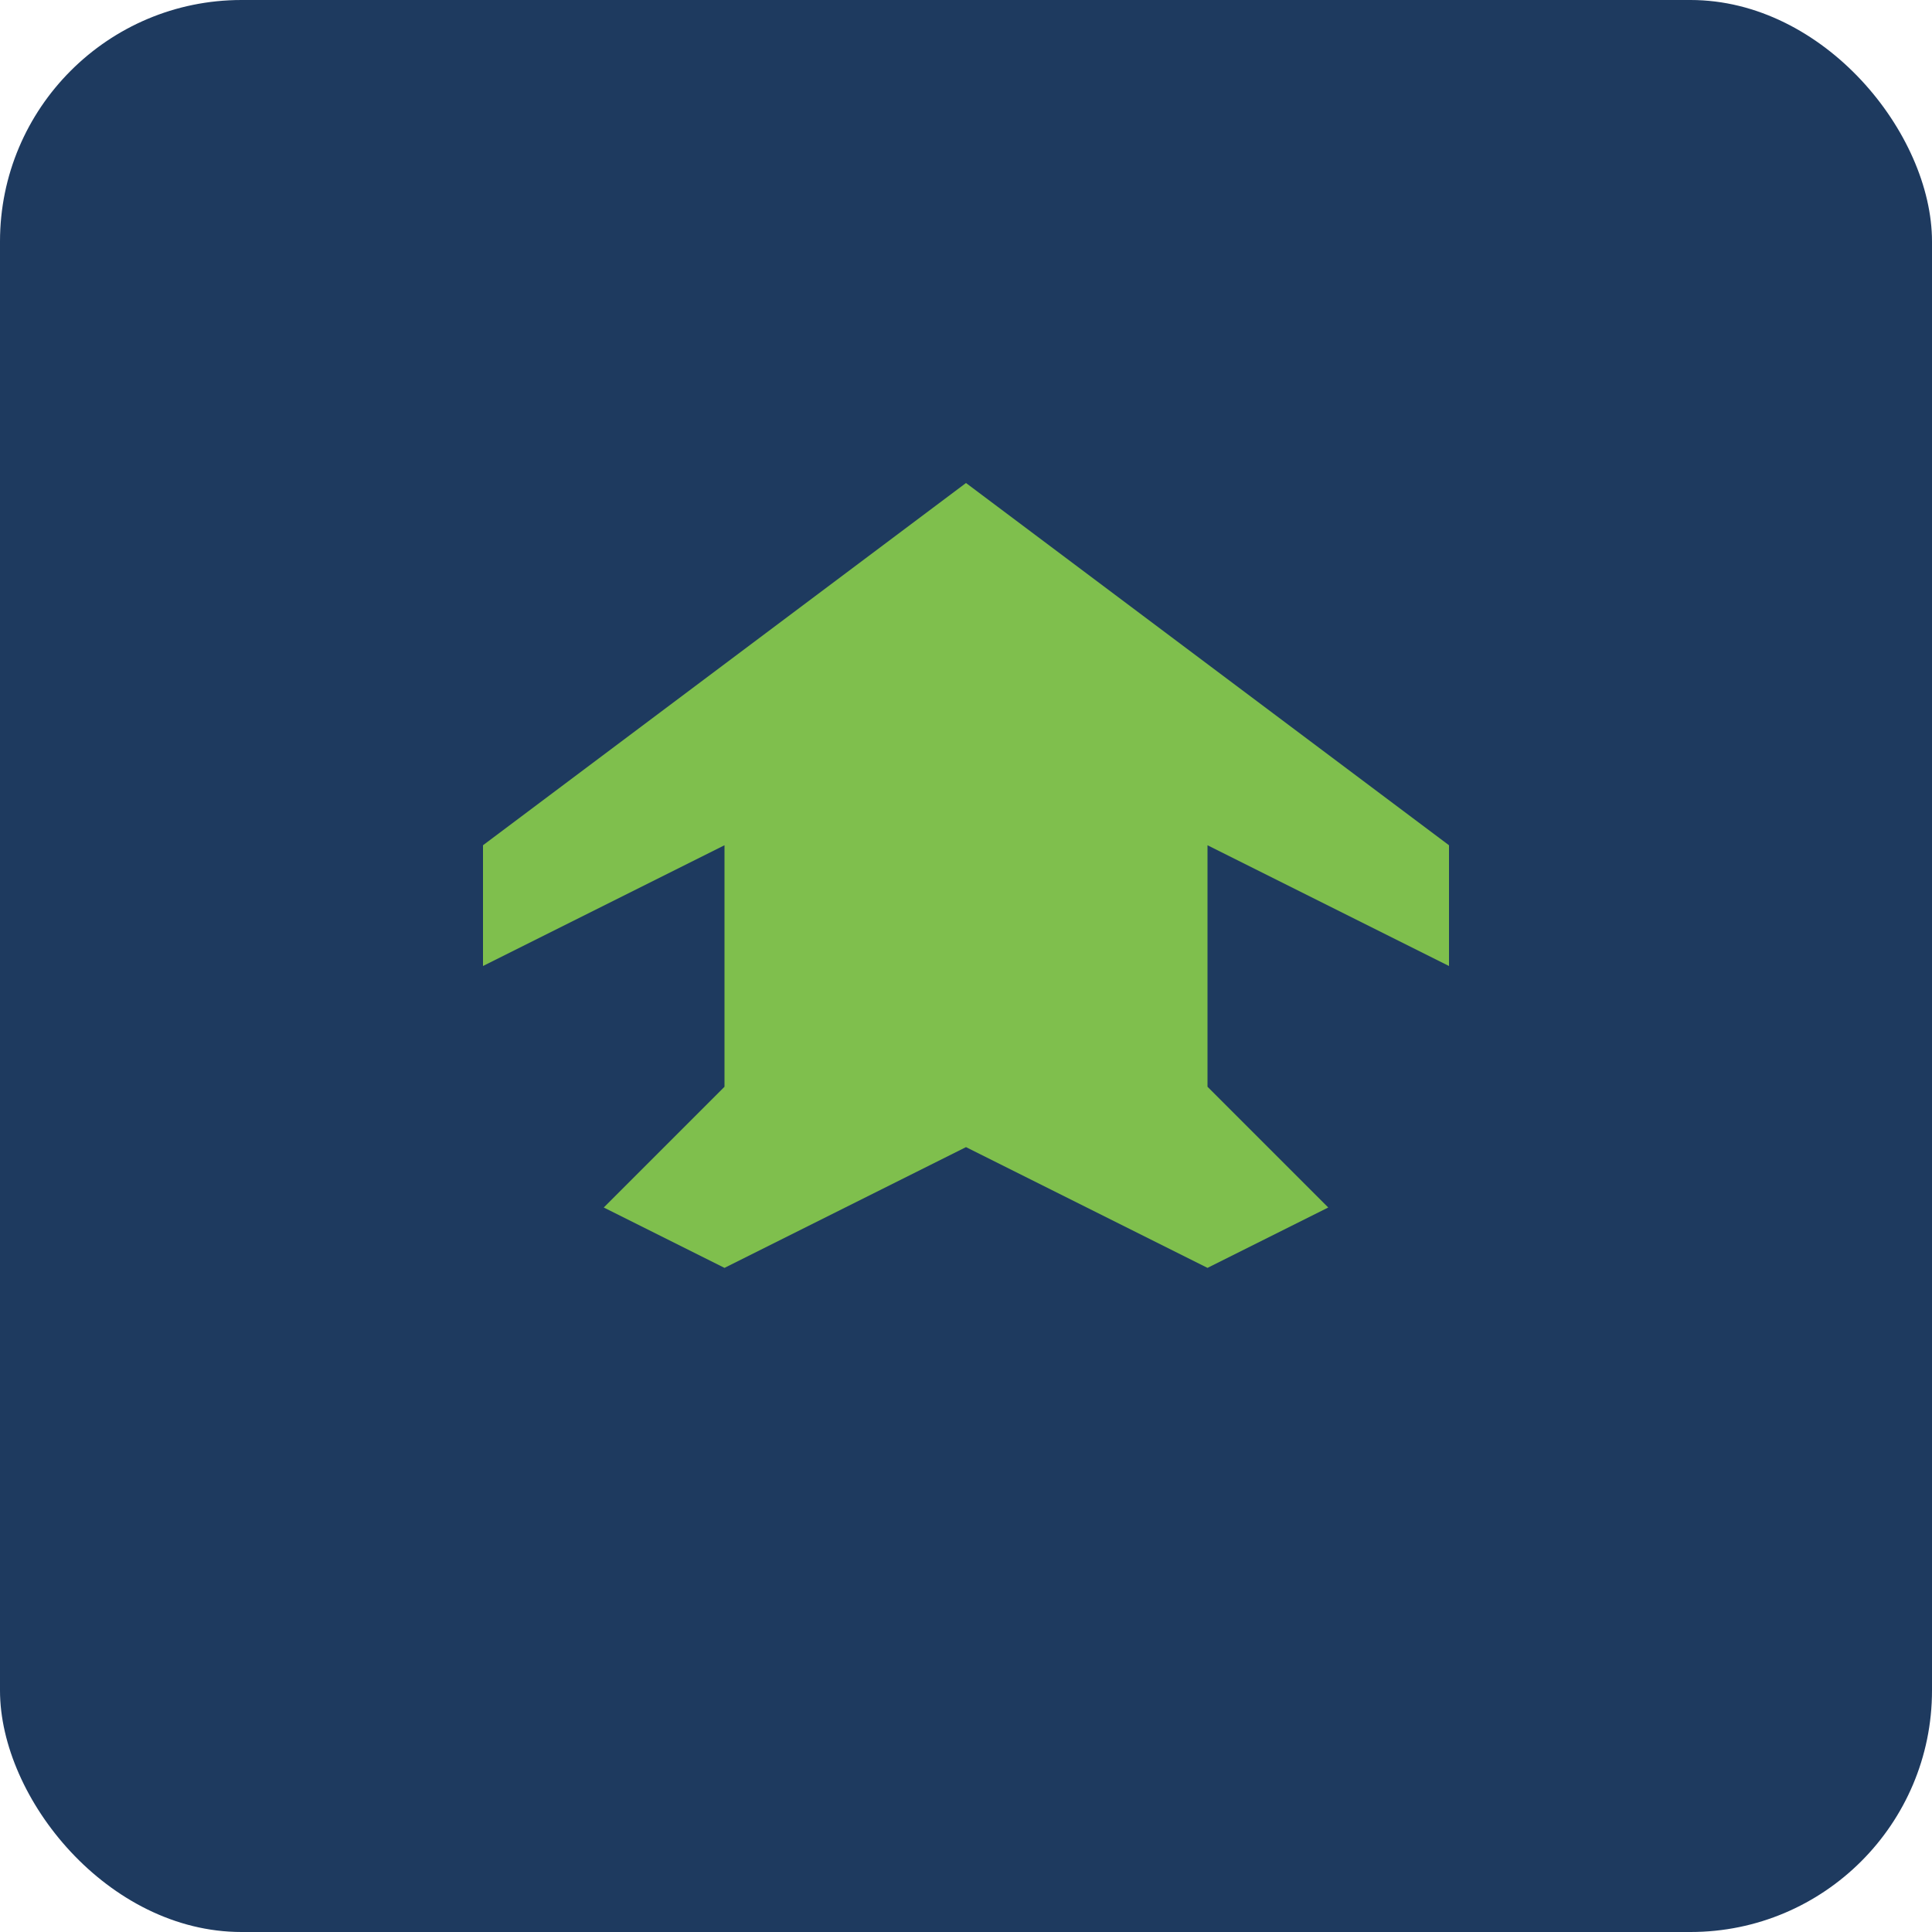 <svg xmlns="http://www.w3.org/2000/svg" viewBox="0 0 32 32">
  <rect width="32" height="32" rx="4" fill="#1E3A5F"/>
  <path d="M16 8 L24 14 L24 16 L20 14 L20 18 L22 20 L20 21 L16 19 L12 21 L10 20 L12 18 L12 14 L8 16 L8 14 L16 8" fill="#7FBF4D"/>
</svg>